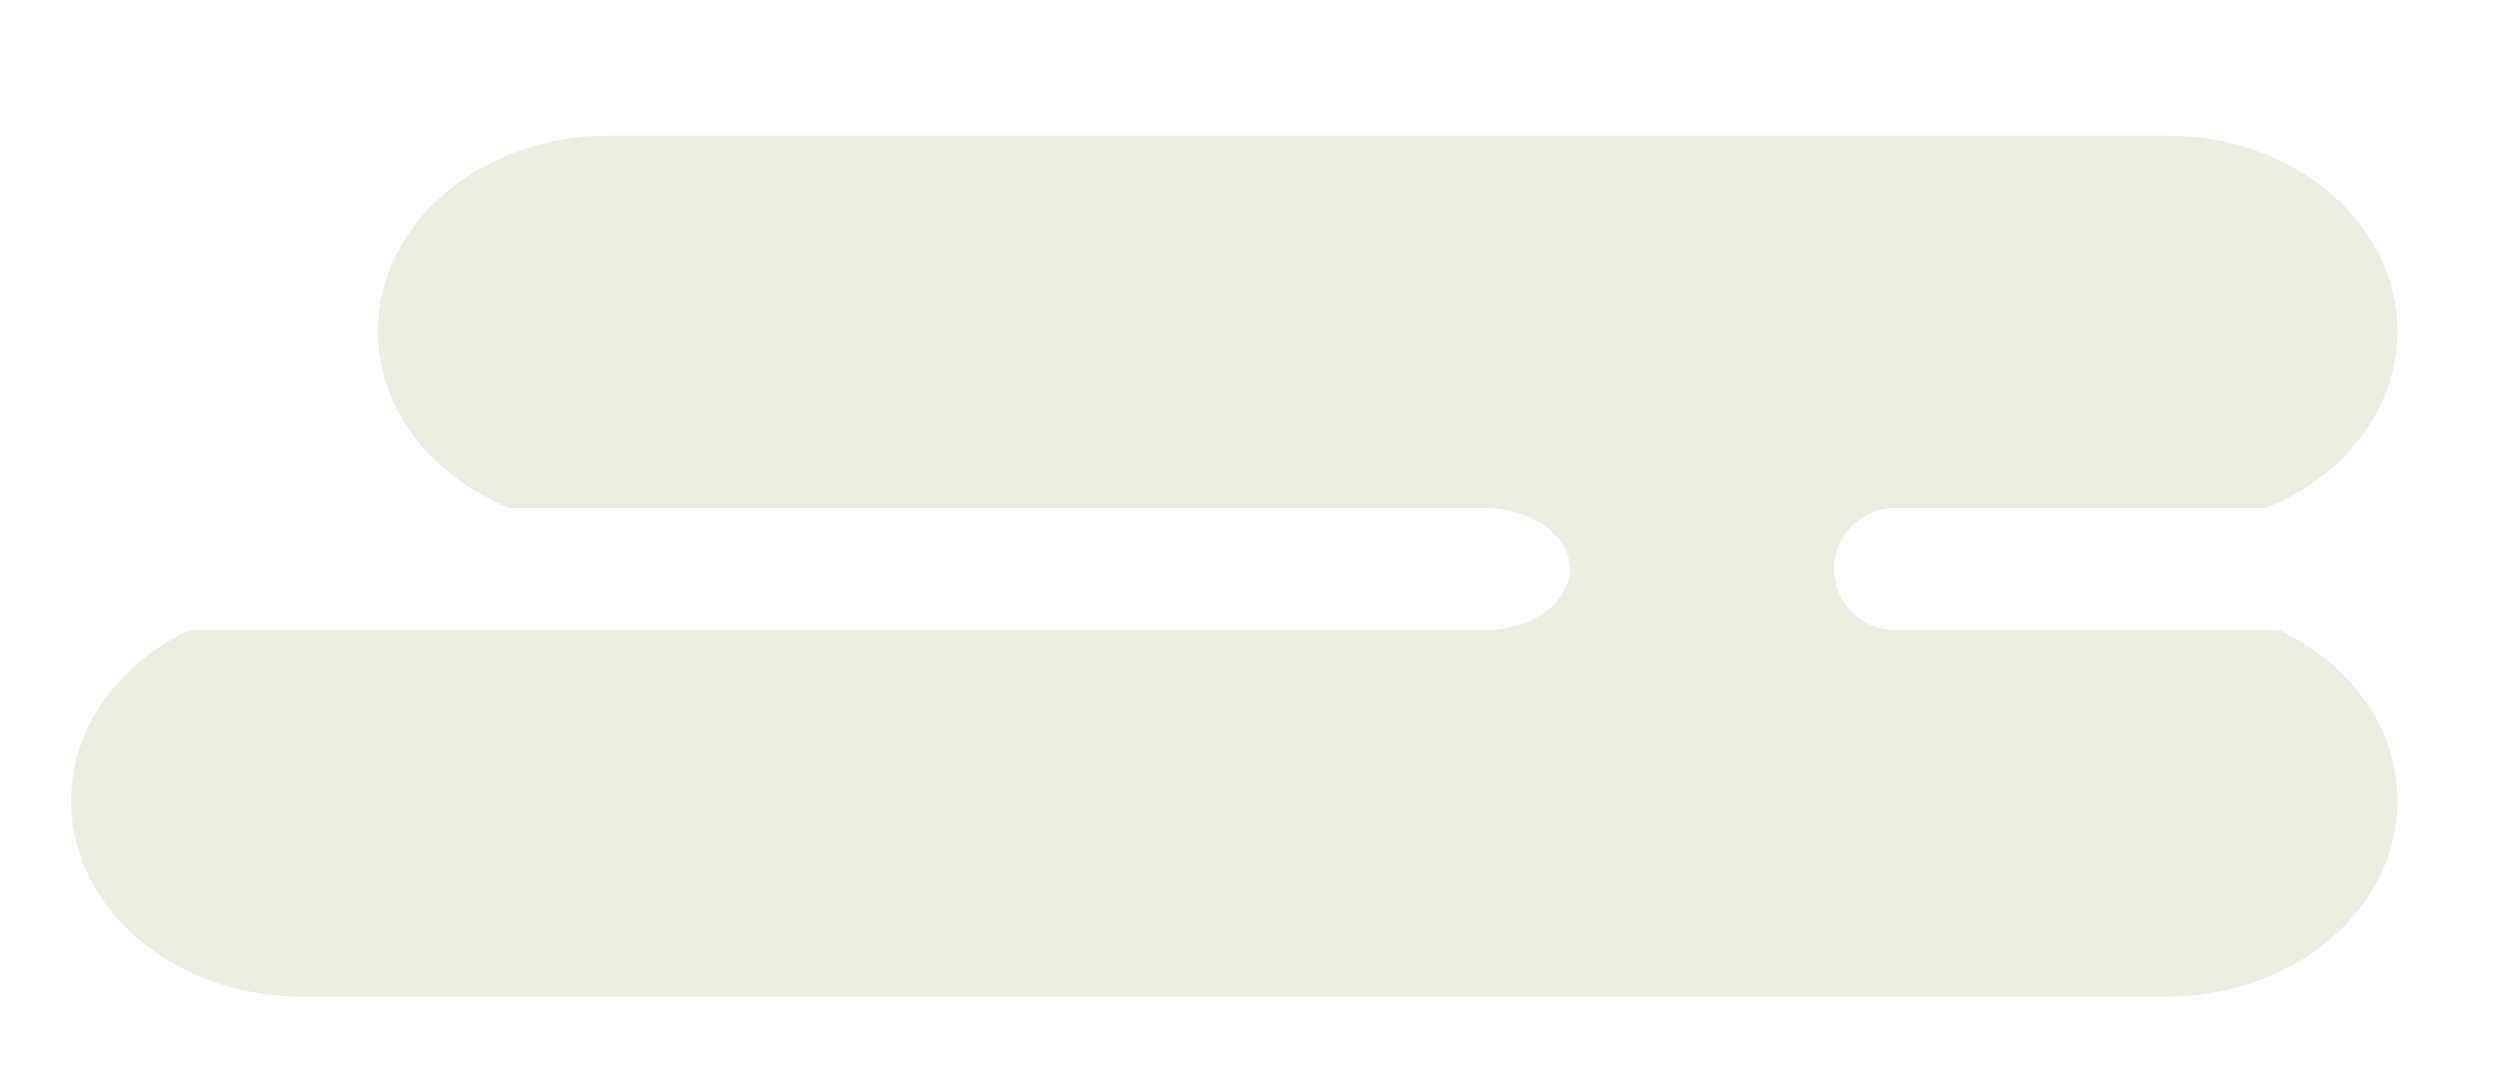 <?xml version="1.0" encoding="utf-8"?>
<!-- Generator: Adobe Illustrator 16.0.0, SVG Export Plug-In . SVG Version: 6.00 Build 0)  -->
<!DOCTYPE svg PUBLIC "-//W3C//DTD SVG 1.1//EN" "http://www.w3.org/Graphics/SVG/1.1/DTD/svg11.dtd">
<svg version="1.1" id="Layer_1" xmlns="http://www.w3.org/2000/svg" xmlns:xlink="http://www.w3.org/1999/xlink" x="0px" y="0px"
	 width="183px" height="78px" viewBox="0 0 183 78" enable-background="new 0 0 183 78" xml:space="preserve">
<path opacity="0.8" fill="#E8EADA" d="M166.86,46.124h-28.135c-2.47,0-4.471-2.002-4.471-4.472c0-2.468,2.001-4.47,4.471-4.47
	h27.166c5.678-2.303,9.607-7.22,9.607-12.926c0-7.911-7.541-14.324-16.842-14.324H44.503c-9.301,0-16.842,6.413-16.842,14.324
	c0,5.71,3.936,10.626,9.619,12.926h71.361c3.465,0,6.275,2.002,6.275,4.47c0,2.47-2.811,4.472-6.275,4.472H13.846
	c-5.153,2.448-8.642,7.124-8.642,12.501c0,7.91,7.54,14.323,16.842,14.323h136.611c9.301,0,16.842-6.413,16.842-14.323
	C175.499,53.249,172.011,48.574,166.86,46.124z"/>
</svg>
